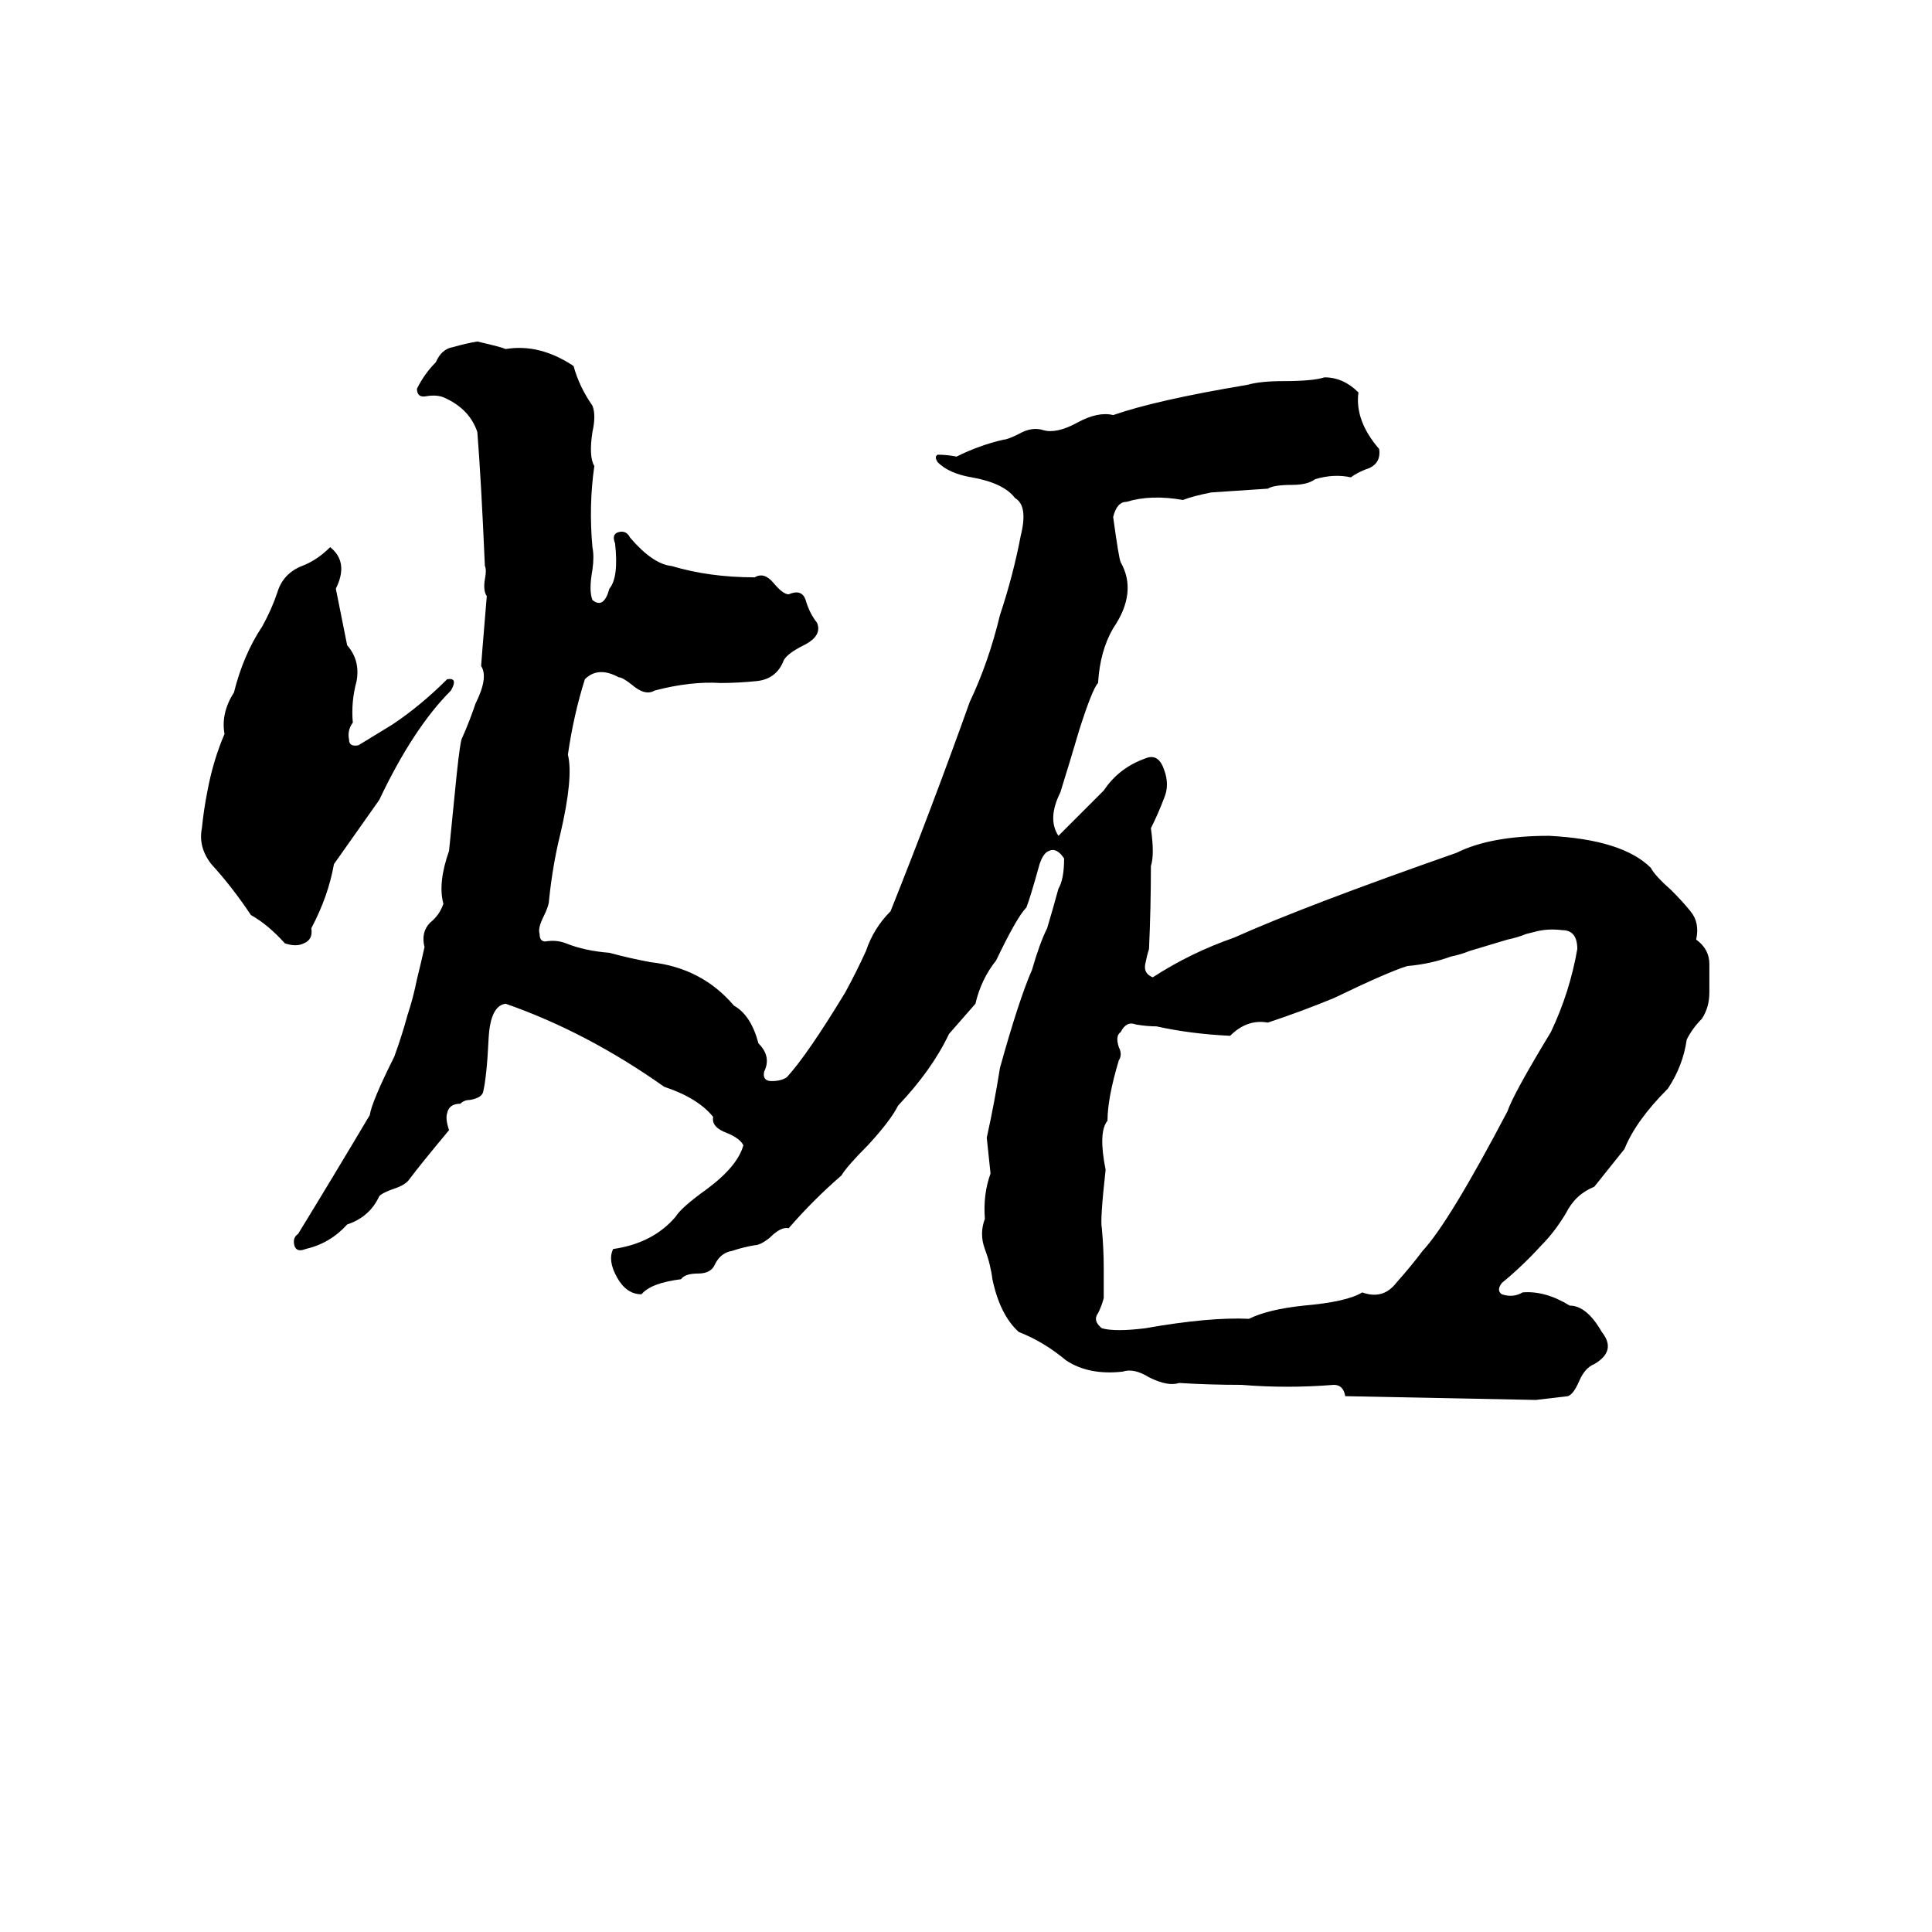 <svg xmlns="http://www.w3.org/2000/svg" viewBox="0 -800 1024 1024">
	<path fill="#000000" d="M253 -619Q266 -616 268 -615Q286 -618 304 -606Q307 -595 314 -585Q316 -580 314 -571Q312 -558 315 -553Q312 -532 314 -510Q315 -505 314 -498Q312 -487 314 -482Q320 -477 323 -488Q328 -494 326 -512Q324 -517 328 -518Q332 -519 334 -515Q346 -501 356 -500Q376 -494 400 -494Q405 -497 410 -491Q415 -485 418 -485Q425 -488 427 -482Q429 -475 433 -470Q436 -463 426 -458Q416 -453 415 -449Q411 -440 401 -439Q391 -438 382 -438Q366 -439 347 -434Q342 -431 335 -437Q330 -441 328 -441Q317 -447 310 -440Q304 -421 301 -400Q304 -388 297 -358Q293 -342 291 -323Q291 -320 288 -314Q285 -308 286 -305Q286 -301 289 -301Q295 -302 300 -300Q310 -296 323 -295Q334 -292 345 -290Q372 -287 389 -267Q398 -262 402 -247Q409 -240 405 -232Q404 -227 409 -227Q414 -227 417 -229Q428 -241 448 -274Q454 -285 459 -296Q463 -308 472 -317Q494 -372 514 -428Q524 -449 530 -474Q537 -495 541 -516Q545 -532 538 -536Q532 -544 515 -547Q503 -549 497 -555Q495 -558 497 -559Q502 -559 507 -558Q519 -564 532 -567Q534 -567 540 -570Q547 -574 553 -572Q560 -570 571 -576Q582 -582 590 -580Q613 -588 661 -596Q668 -598 680 -598Q696 -598 702 -600Q712 -600 720 -592Q718 -577 731 -562Q732 -555 726 -552Q720 -550 716 -547Q707 -549 697 -546Q693 -543 685 -543Q675 -543 672 -541Q657 -540 642 -539Q632 -537 627 -535Q610 -538 597 -534Q592 -534 590 -526Q593 -504 594 -502Q603 -486 590 -467Q583 -455 582 -438Q579 -435 572 -413Q567 -396 562 -380Q555 -366 561 -357Q573 -369 585 -381Q593 -393 607 -398Q614 -401 617 -392Q620 -384 617 -377Q614 -369 610 -361Q612 -347 610 -341Q610 -319 609 -297Q608 -294 607 -289Q606 -284 611 -282Q631 -295 654 -303Q692 -320 772 -348Q790 -357 821 -357Q860 -355 875 -340Q877 -336 886 -328Q892 -322 896 -317Q901 -311 899 -302Q906 -297 906 -289Q906 -282 906 -274Q906 -266 902 -260Q897 -255 894 -249Q892 -235 884 -223Q867 -206 861 -191Q853 -181 845 -171Q835 -167 830 -157Q824 -147 817 -140Q807 -129 796 -120Q793 -116 796 -114Q802 -112 807 -115Q819 -116 832 -108Q841 -108 849 -94Q857 -84 845 -77Q840 -75 837 -68Q834 -61 831 -60Q823 -59 814 -58Q764 -59 713 -60Q712 -66 707 -66Q682 -64 658 -66Q641 -66 625 -67Q619 -65 609 -70Q601 -75 595 -73Q577 -71 565 -79Q553 -89 540 -94Q530 -103 526 -122Q525 -130 522 -138Q519 -146 522 -154Q521 -167 525 -178Q524 -187 523 -197Q527 -215 530 -234Q540 -270 547 -286Q551 -300 555 -308Q558 -318 561 -329Q564 -334 564 -345Q560 -351 556 -349Q553 -348 551 -342Q546 -324 544 -319Q539 -314 528 -291Q520 -281 517 -268L503 -252Q494 -233 476 -214Q472 -206 460 -193Q449 -182 446 -177Q431 -164 418 -149Q414 -150 408 -144Q403 -140 400 -140Q394 -139 388 -137Q382 -136 379 -130Q377 -125 370 -125Q363 -125 361 -122Q345 -120 340 -114Q332 -114 327 -123Q322 -132 325 -138Q346 -141 358 -155Q361 -160 375 -170Q391 -182 394 -193Q392 -197 384 -200Q377 -203 378 -208Q370 -218 352 -224Q311 -253 268 -268Q260 -267 259 -250Q258 -229 256 -221Q255 -218 249 -217Q246 -217 244 -215Q238 -215 237 -210Q236 -207 238 -201Q223 -183 217 -175Q215 -172 209 -170Q203 -168 201 -166Q196 -155 184 -151Q175 -141 162 -138Q157 -136 156 -140Q155 -144 158 -146Q177 -177 196 -209Q197 -216 209 -240Q213 -251 216 -262Q219 -271 221 -281Q223 -289 225 -298Q223 -306 228 -311Q233 -315 235 -321Q232 -332 238 -349Q240 -369 242 -389Q244 -408 245 -409Q249 -418 252 -427Q259 -441 255 -447Q255 -448 258 -484Q256 -487 257 -493Q258 -498 257 -500Q255 -546 253 -571Q249 -583 236 -589Q232 -591 226 -590Q221 -589 221 -594Q225 -602 231 -608Q234 -615 240 -616Q247 -618 253 -619ZM175 -510Q185 -502 178 -488Q181 -473 184 -458Q191 -450 189 -439Q186 -428 187 -417Q184 -413 185 -408Q185 -404 190 -405L208 -416Q223 -426 237 -440Q243 -441 239 -434Q219 -414 201 -376Q189 -359 177 -342Q174 -325 165 -308Q166 -302 161 -300Q157 -298 151 -300Q142 -310 133 -315Q123 -330 112 -342Q105 -351 107 -361Q108 -371 110 -381Q113 -397 119 -411Q117 -422 124 -433Q129 -453 139 -468Q144 -477 147 -486Q150 -496 160 -500Q168 -503 175 -510ZM813 -306L809 -305Q804 -303 799 -302L779 -296Q774 -294 769 -293Q758 -289 746 -288Q736 -285 707 -271Q690 -264 672 -258Q661 -260 652 -251Q631 -252 613 -256Q608 -256 602 -257Q597 -259 594 -253Q591 -251 593 -245Q595 -241 593 -238Q587 -218 587 -206Q582 -200 586 -180Q583 -153 584 -149Q585 -138 585 -128Q585 -120 585 -112Q584 -108 582 -104Q579 -100 584 -96Q591 -94 607 -96Q641 -102 662 -101Q672 -106 691 -108Q714 -110 722 -115Q733 -111 740 -120Q748 -129 754 -137Q768 -152 799 -211Q802 -220 822 -253Q832 -274 836 -297Q836 -307 828 -307Q820 -308 813 -306Z"/>
</svg>